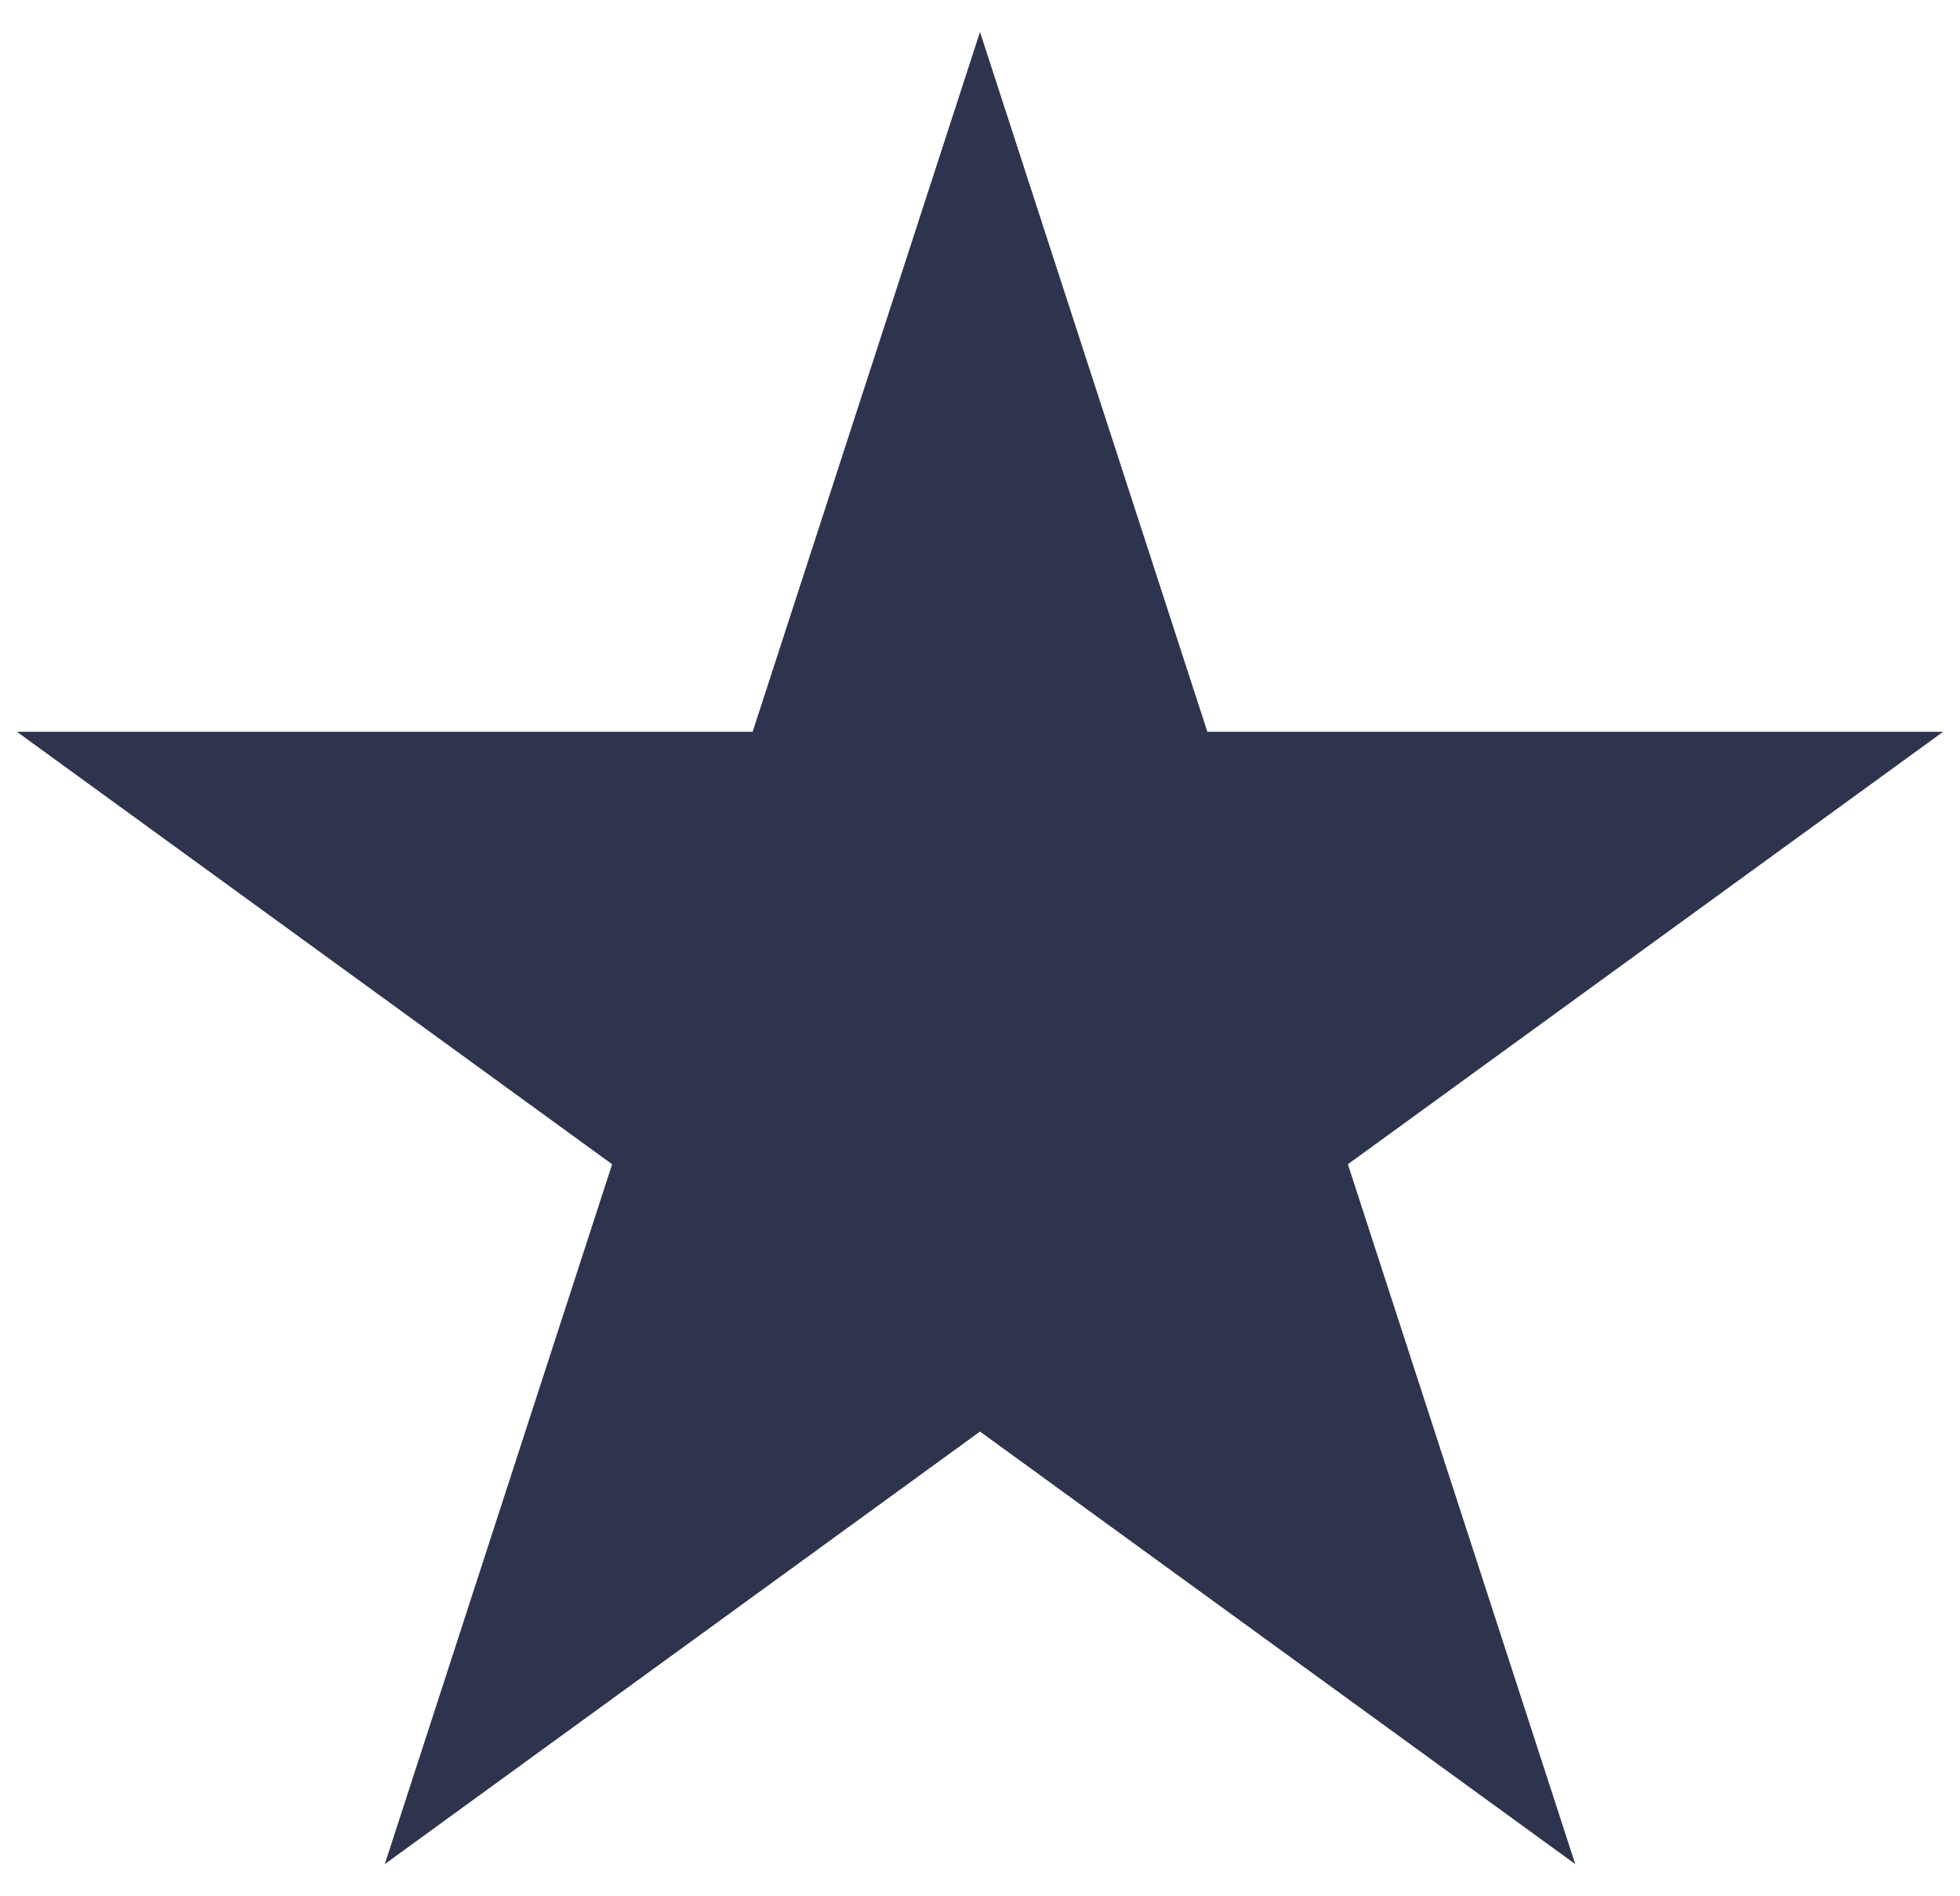 <svg width="61" height="59" viewBox="0 0 61 59" fill="none" xmlns="http://www.w3.org/2000/svg">
<path d="M30.5 0.994L37.576 22.771H60.475L41.949 36.229L49.025 58.006L30.5 44.547L11.976 58.006L19.051 36.229L0.526 22.771H23.424L30.5 0.994Z" fill="#2E344E"/>
</svg>
